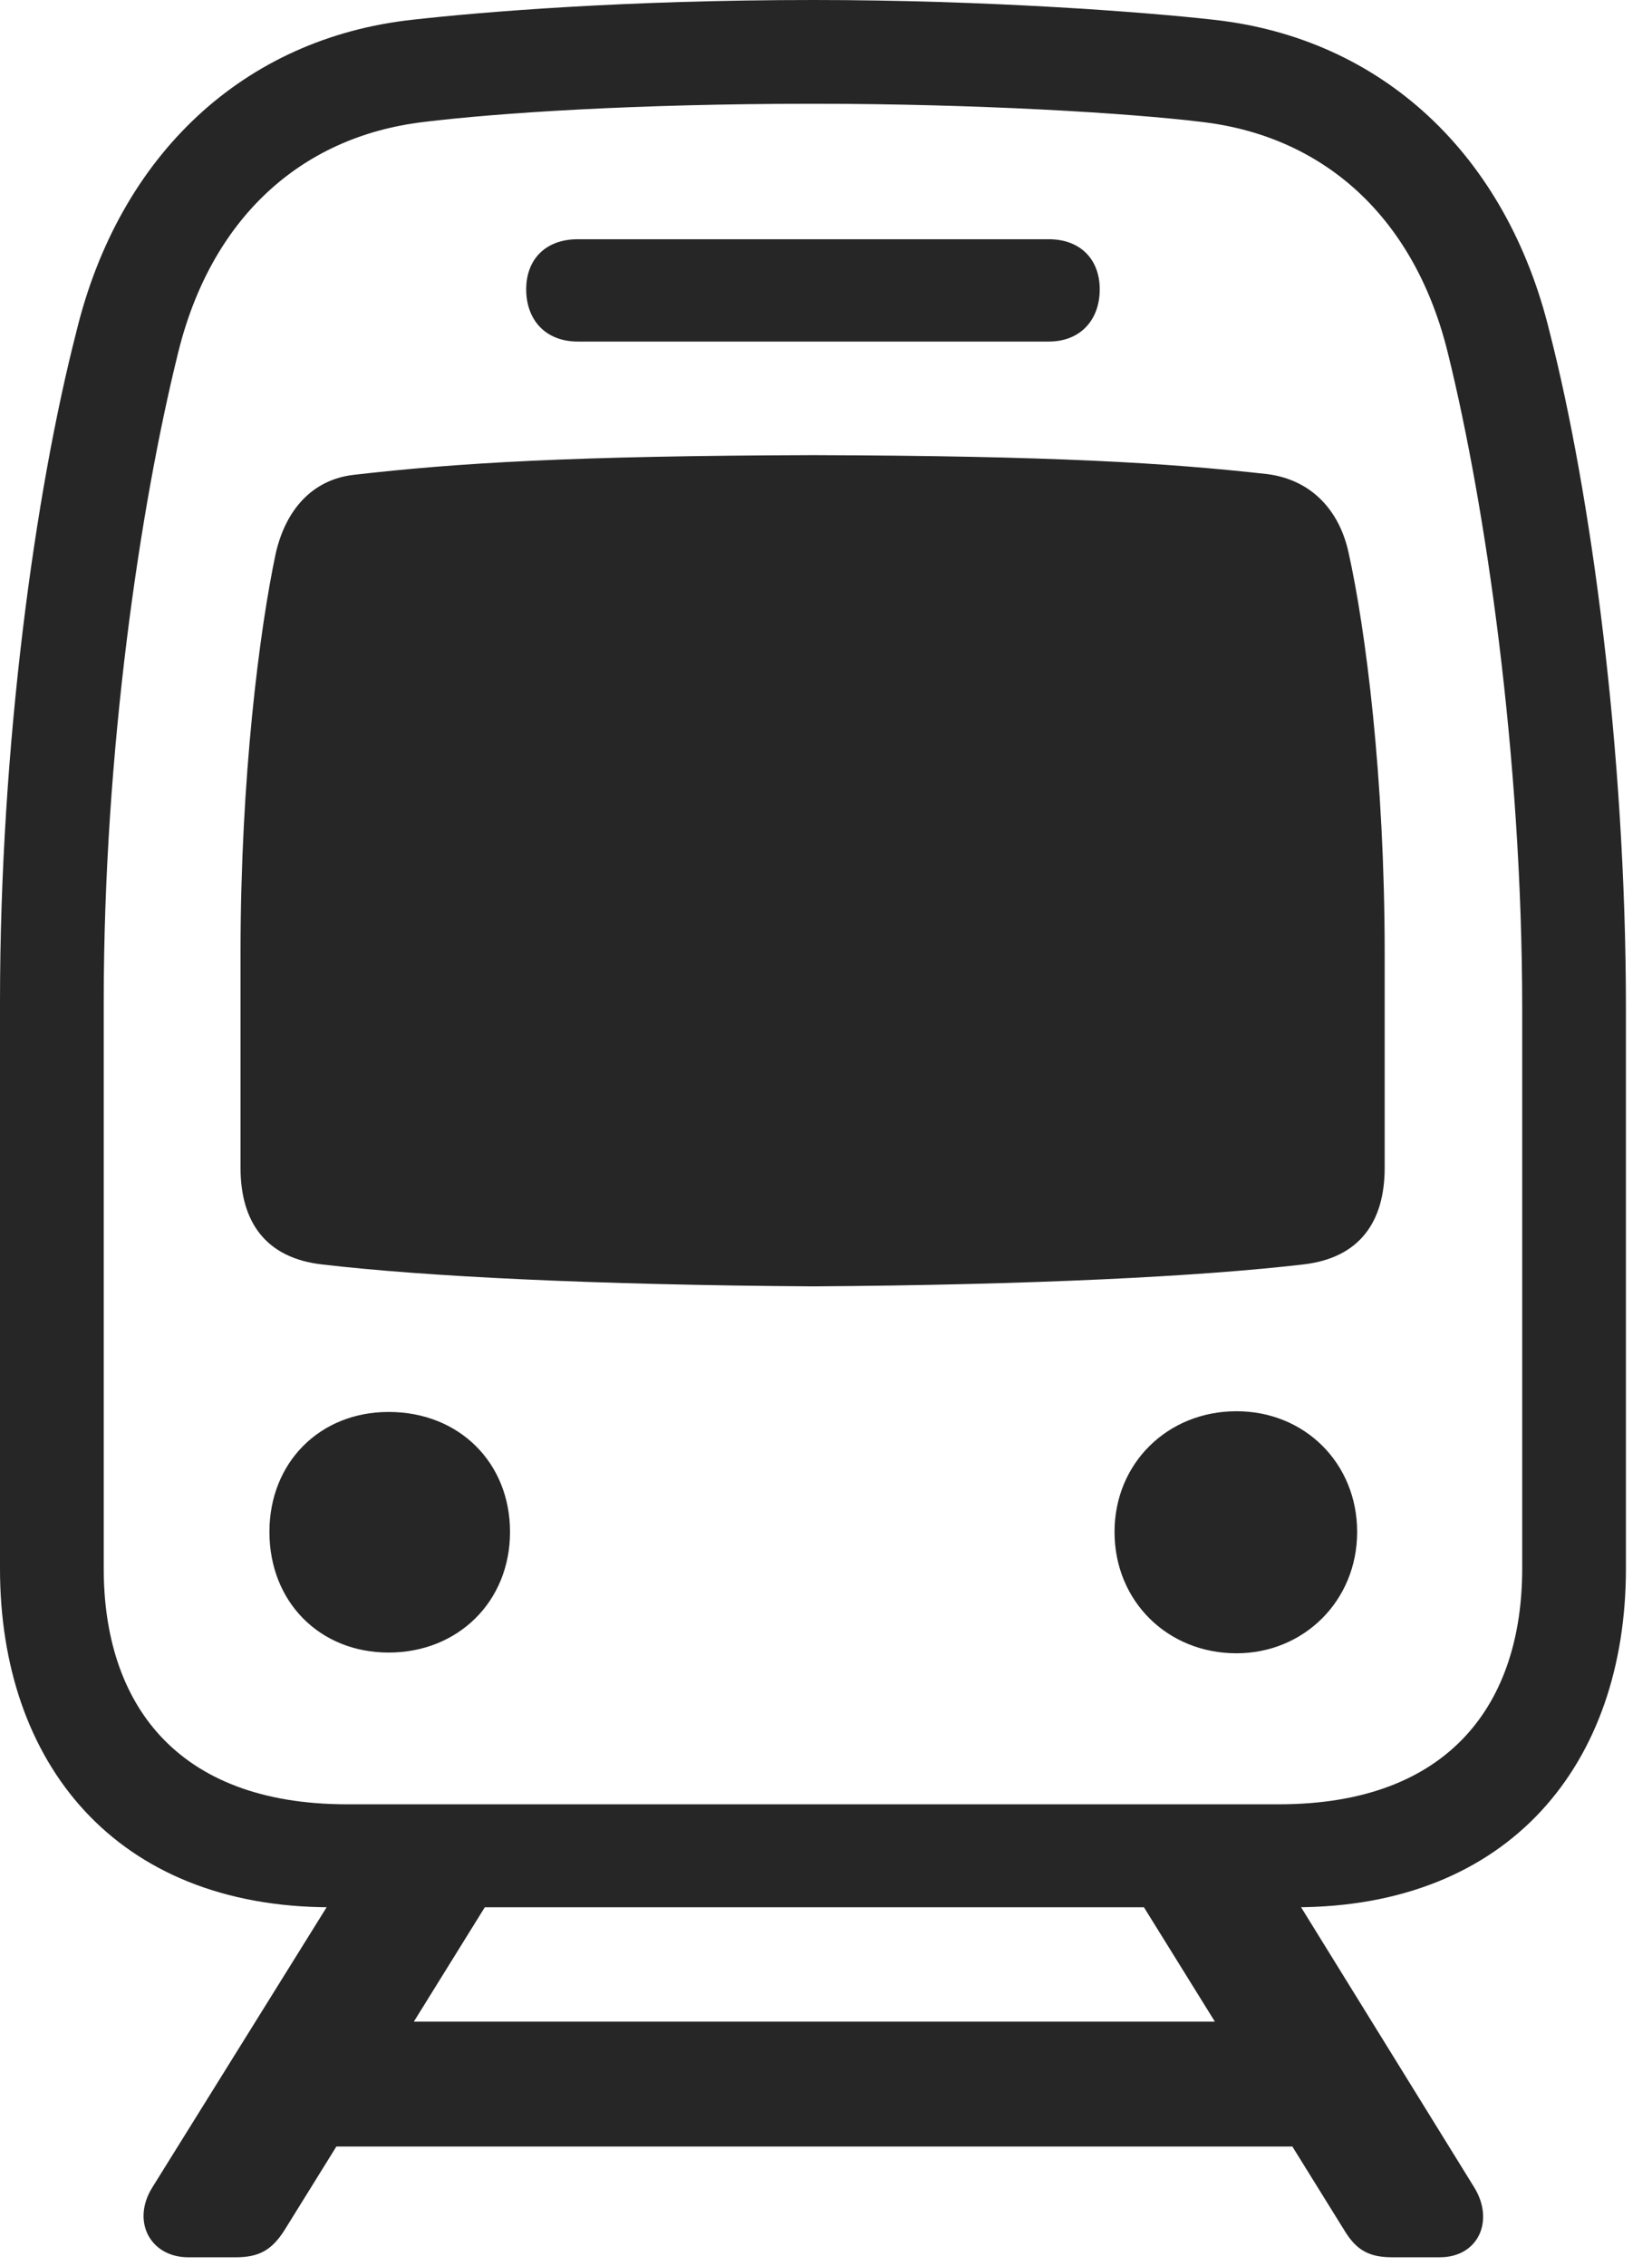 <?xml version="1.0" encoding="UTF-8"?>
<!--Generator: Apple Native CoreSVG 326-->
<!DOCTYPE svg
PUBLIC "-//W3C//DTD SVG 1.1//EN"
       "http://www.w3.org/Graphics/SVG/1.1/DTD/svg11.dtd">
<svg version="1.1" xmlns="http://www.w3.org/2000/svg" xmlns:xlink="http://www.w3.org/1999/xlink" viewBox="0 0 22.871 31.357">
 <g>
  <rect height="31.357" opacity="0" width="22.871" x="0" y="0"/>
  <path d="M4.58 26.396L17.93 26.396C20.908 26.396 22.51 24.404 22.51 21.709L22.51 13.955C22.51 10.391 22.021 6.807 21.455 4.6C20.859 2.139 19.131 0.527 16.797 0.273C15.85 0.166 13.662 0 11.26 0C8.652 0 6.66 0.166 5.713 0.273C3.379 0.527 1.65 2.139 1.055 4.6C0.488 6.807 0 10.303 0 13.867L0 21.709C0 24.404 1.602 26.396 4.58 26.396ZM4.805 24.971C2.422 24.971 1.436 23.555 1.436 21.709L1.436 13.867C1.436 10.381 1.943 7.002 2.461 4.902C2.91 3.047 4.141 1.895 5.859 1.689C6.895 1.562 8.799 1.436 11.26 1.436C13.506 1.436 15.615 1.562 16.65 1.689C18.369 1.895 19.6 3.047 20.049 4.902C20.566 7.002 21.074 10.469 21.074 13.955L21.074 21.709C21.074 23.555 20.088 24.971 17.705 24.971ZM7.998 4.727L14.521 4.727C14.951 4.727 15.225 4.434 15.225 4.004C15.225 3.584 14.951 3.311 14.521 3.311L7.998 3.311C7.559 3.311 7.285 3.584 7.285 4.004C7.285 4.434 7.559 4.727 7.998 4.727ZM11.26 17.803C14.277 17.783 16.621 17.666 18.037 17.5C18.828 17.412 19.17 16.904 19.17 16.162L19.17 13.193C19.17 10.752 18.906 8.711 18.672 7.656C18.545 7.061 18.154 6.641 17.549 6.562C16.162 6.406 14.58 6.309 11.26 6.299C7.91 6.309 6.338 6.406 4.893 6.572C4.316 6.641 3.955 7.061 3.818 7.656C3.594 8.711 3.33 10.752 3.33 13.193L3.33 16.162C3.33 16.904 3.672 17.412 4.463 17.5C5.879 17.666 8.223 17.783 11.26 17.803ZM5.381 22.871C6.338 22.871 7.061 22.168 7.061 21.201C7.061 20.244 6.357 19.541 5.381 19.541C4.424 19.541 3.73 20.244 3.73 21.201C3.73 22.168 4.424 22.871 5.381 22.871ZM17.119 22.881C18.047 22.881 18.789 22.158 18.789 21.201C18.789 20.254 18.066 19.531 17.119 19.531C16.162 19.531 15.43 20.254 15.43 21.201C15.43 22.158 16.162 22.881 17.119 22.881ZM2.607 31.24L3.262 31.24C3.584 31.24 3.76 31.143 3.936 30.869L7.354 25.361L5.166 25.361L2.109 30.273C1.816 30.742 2.08 31.24 2.607 31.24ZM3.77 29.707L18.76 29.707L18.76 27.979L3.77 27.979ZM19.277 31.24L19.932 31.24C20.469 31.24 20.693 30.732 20.41 30.273L17.373 25.361L15.195 25.361L18.613 30.869C18.779 31.143 18.955 31.24 19.277 31.24Z" fill="black" fill-opacity="0.85"/>
 </g>
</svg>
